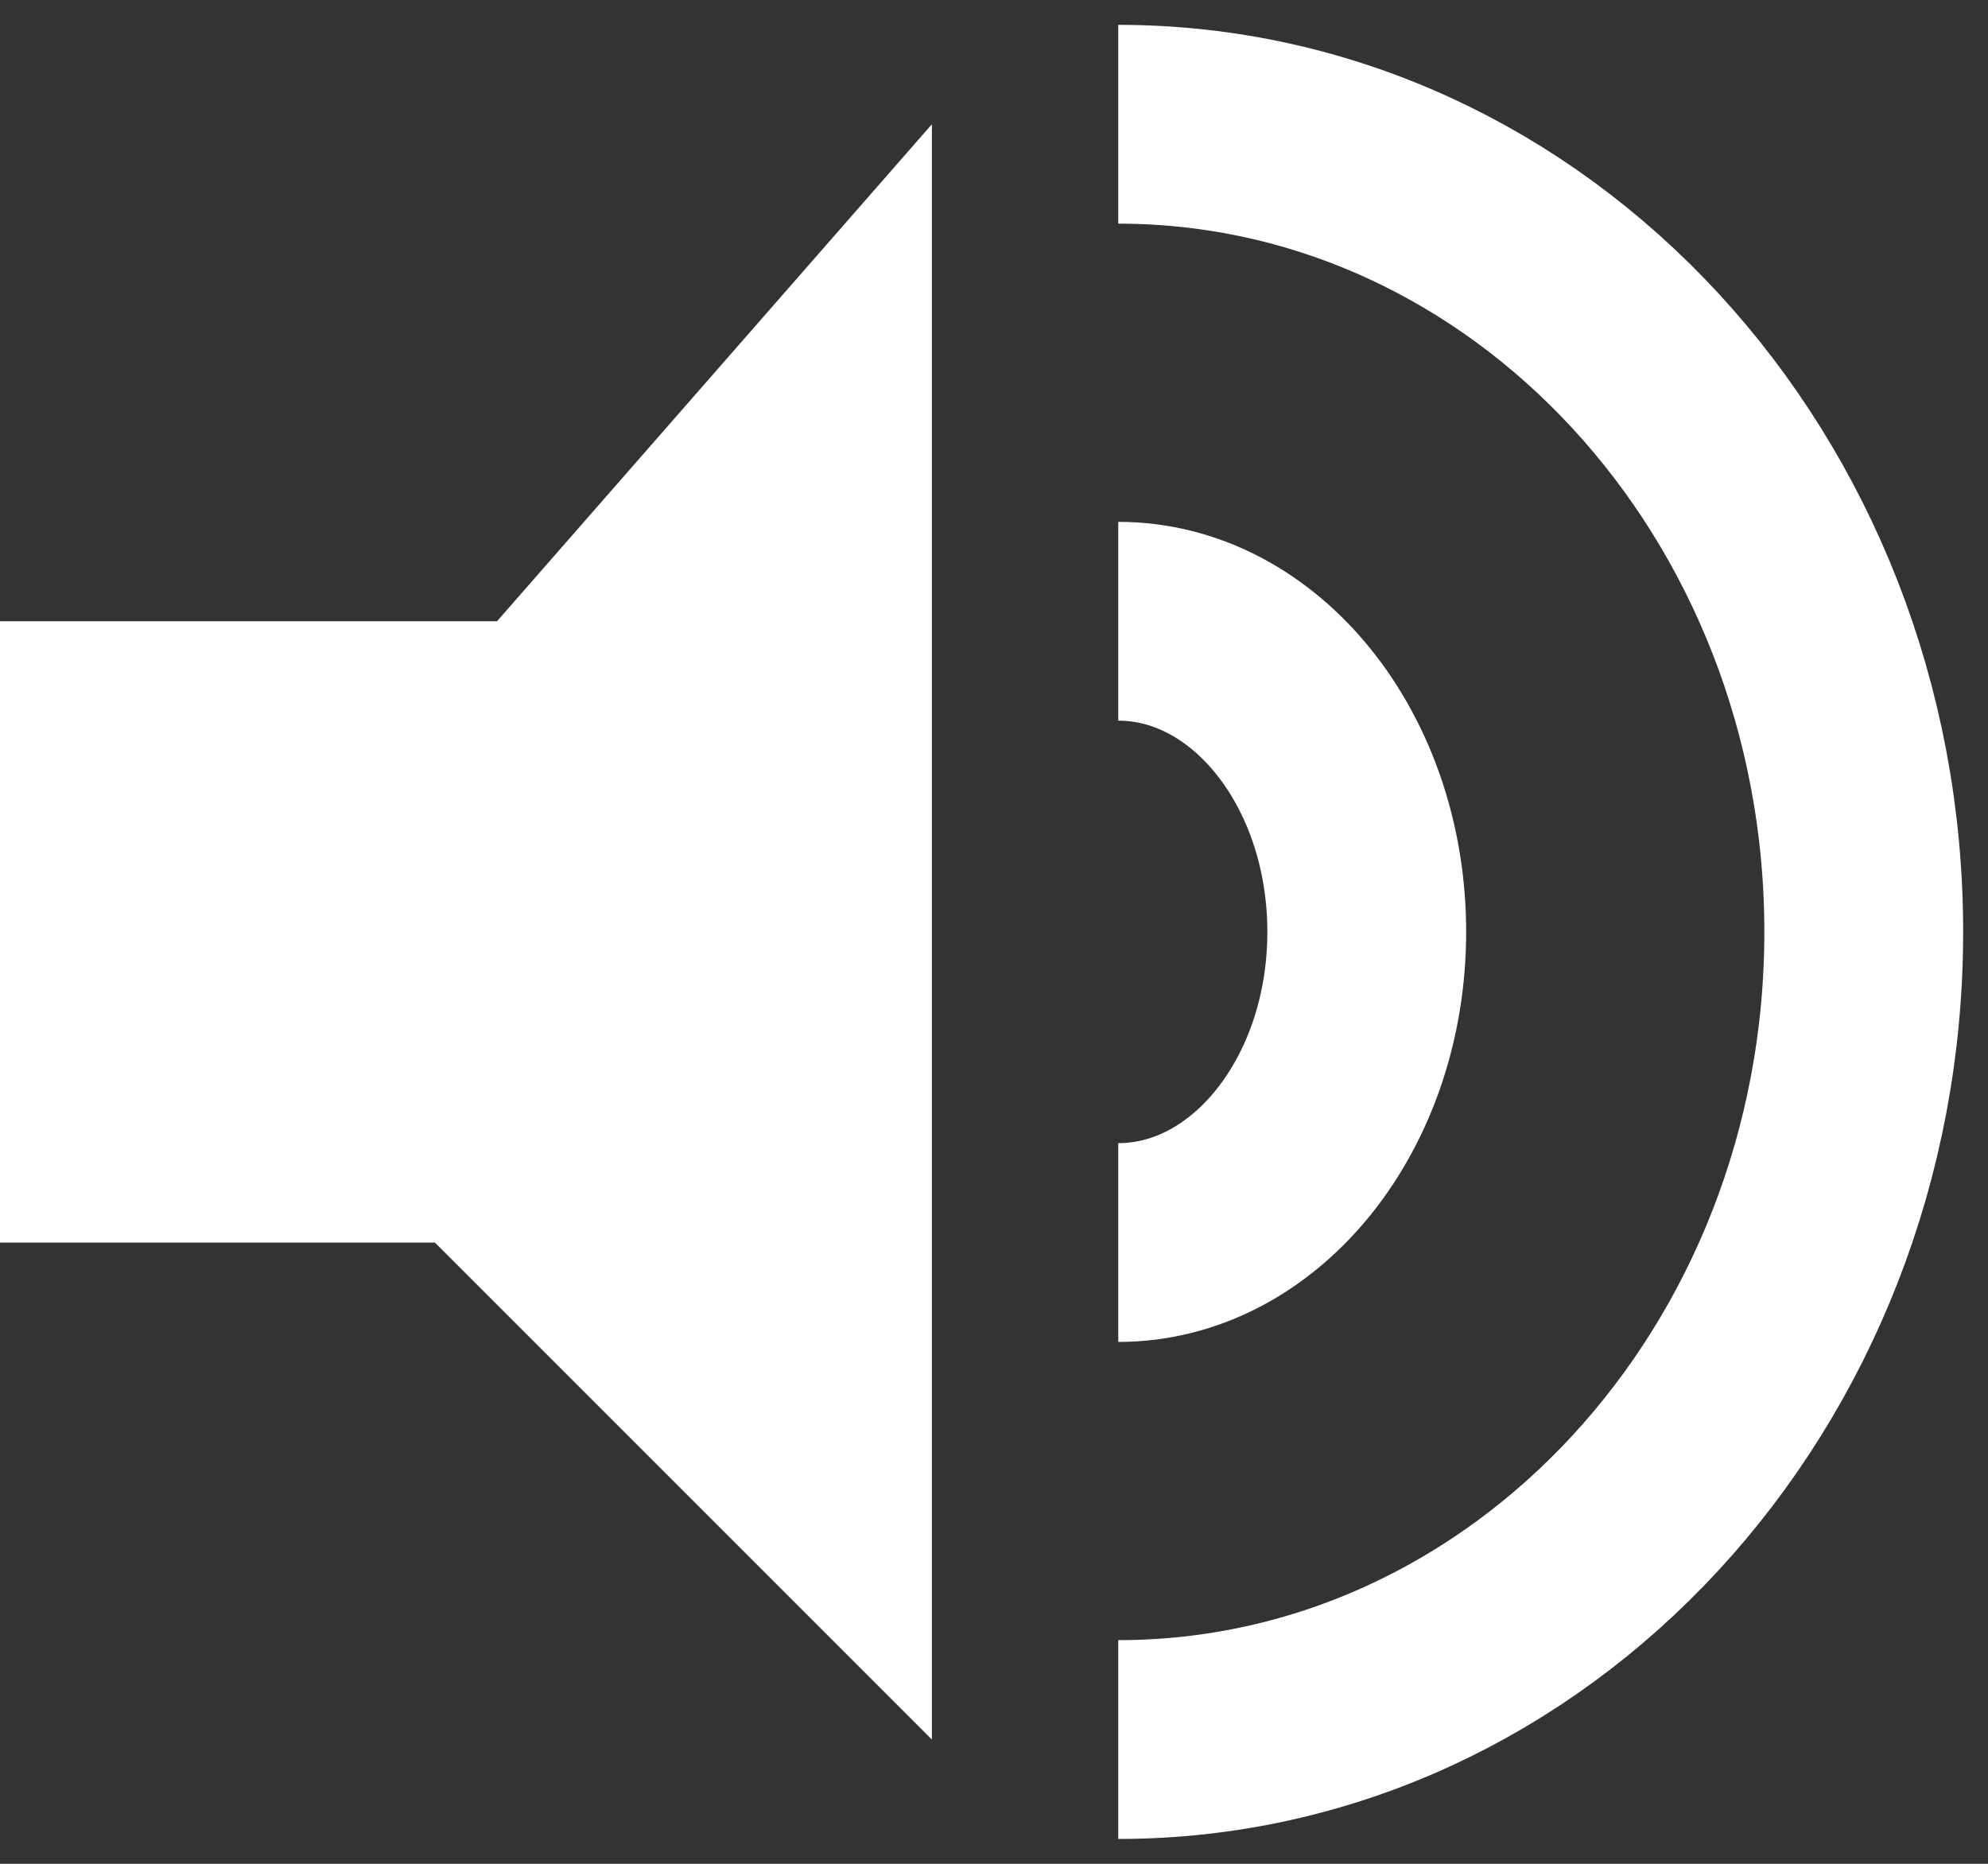 <svg width="16" height="15" viewBox="0 0 16 15" fill="none" xmlns="http://www.w3.org/2000/svg">
<rect x="0" y="0" width="16" height="15" fill="#333333" stroke="none"/>
<path d="M9 10C10.105 10 11 8.881 11 7.5C11 6.119 10.105 5 9 5" stroke="white" stroke-width="1.6"/>
<path d="M9 14C12.314 14 15 11.09 15 7.5C15 3.91 12.314 1 9 1" stroke="white" stroke-width="1.6"/>
<path d="M4 5H0V10H3.5L7.5 14V1L4 5Z" fill="white"/>
</svg>
